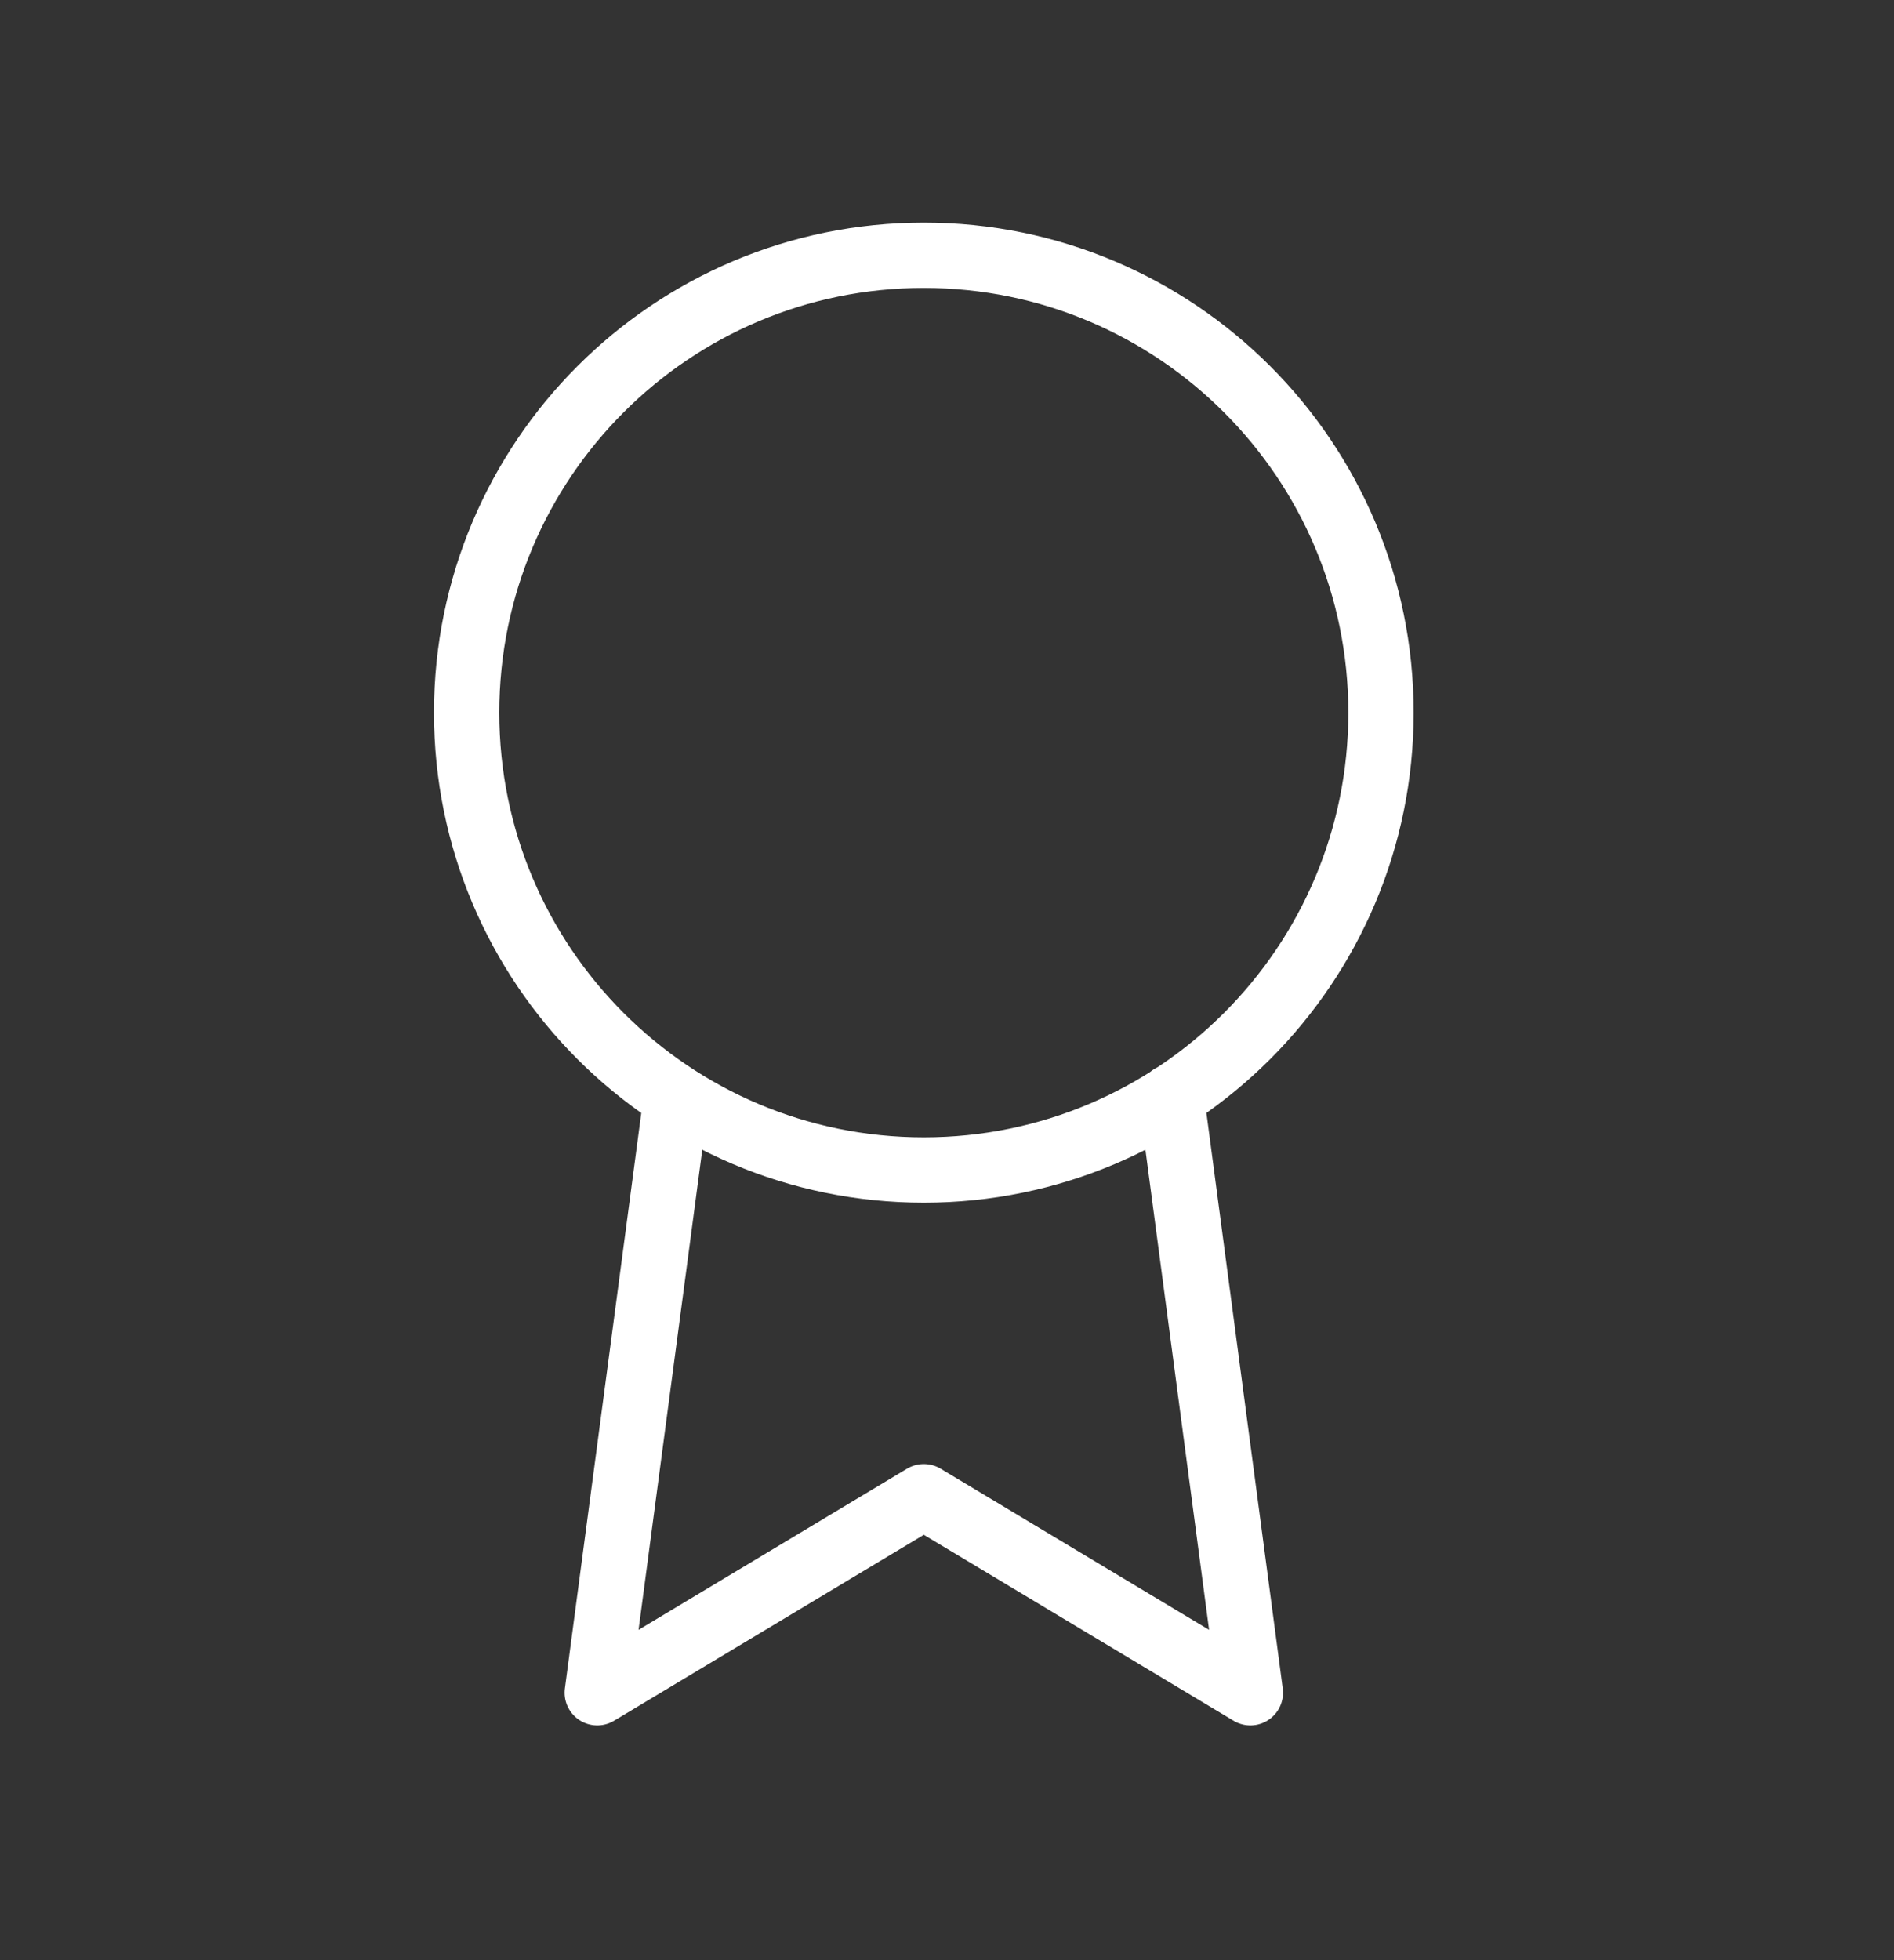 <svg width="29" height="30" viewBox="0 0 29 30" fill="none" xmlns="http://www.w3.org/2000/svg">
<rect x="0" y="0" width="29" height="30" fill="#333333" stroke="none"/>
<path d="M10.355 16.797L9.145 25.907L14.145 22.907L19.145 25.907L17.935 16.787M21.145 10.907C21.145 14.773 18.011 17.907 14.145 17.907C10.279 17.907 7.145 14.773 7.145 10.907C7.145 7.041 10.279 3.907 14.145 3.907C18.011 3.907 21.145 7.041 21.145 10.907Z" stroke="white" stroke-linecap="round" stroke-linejoin="round"/>
</svg>
